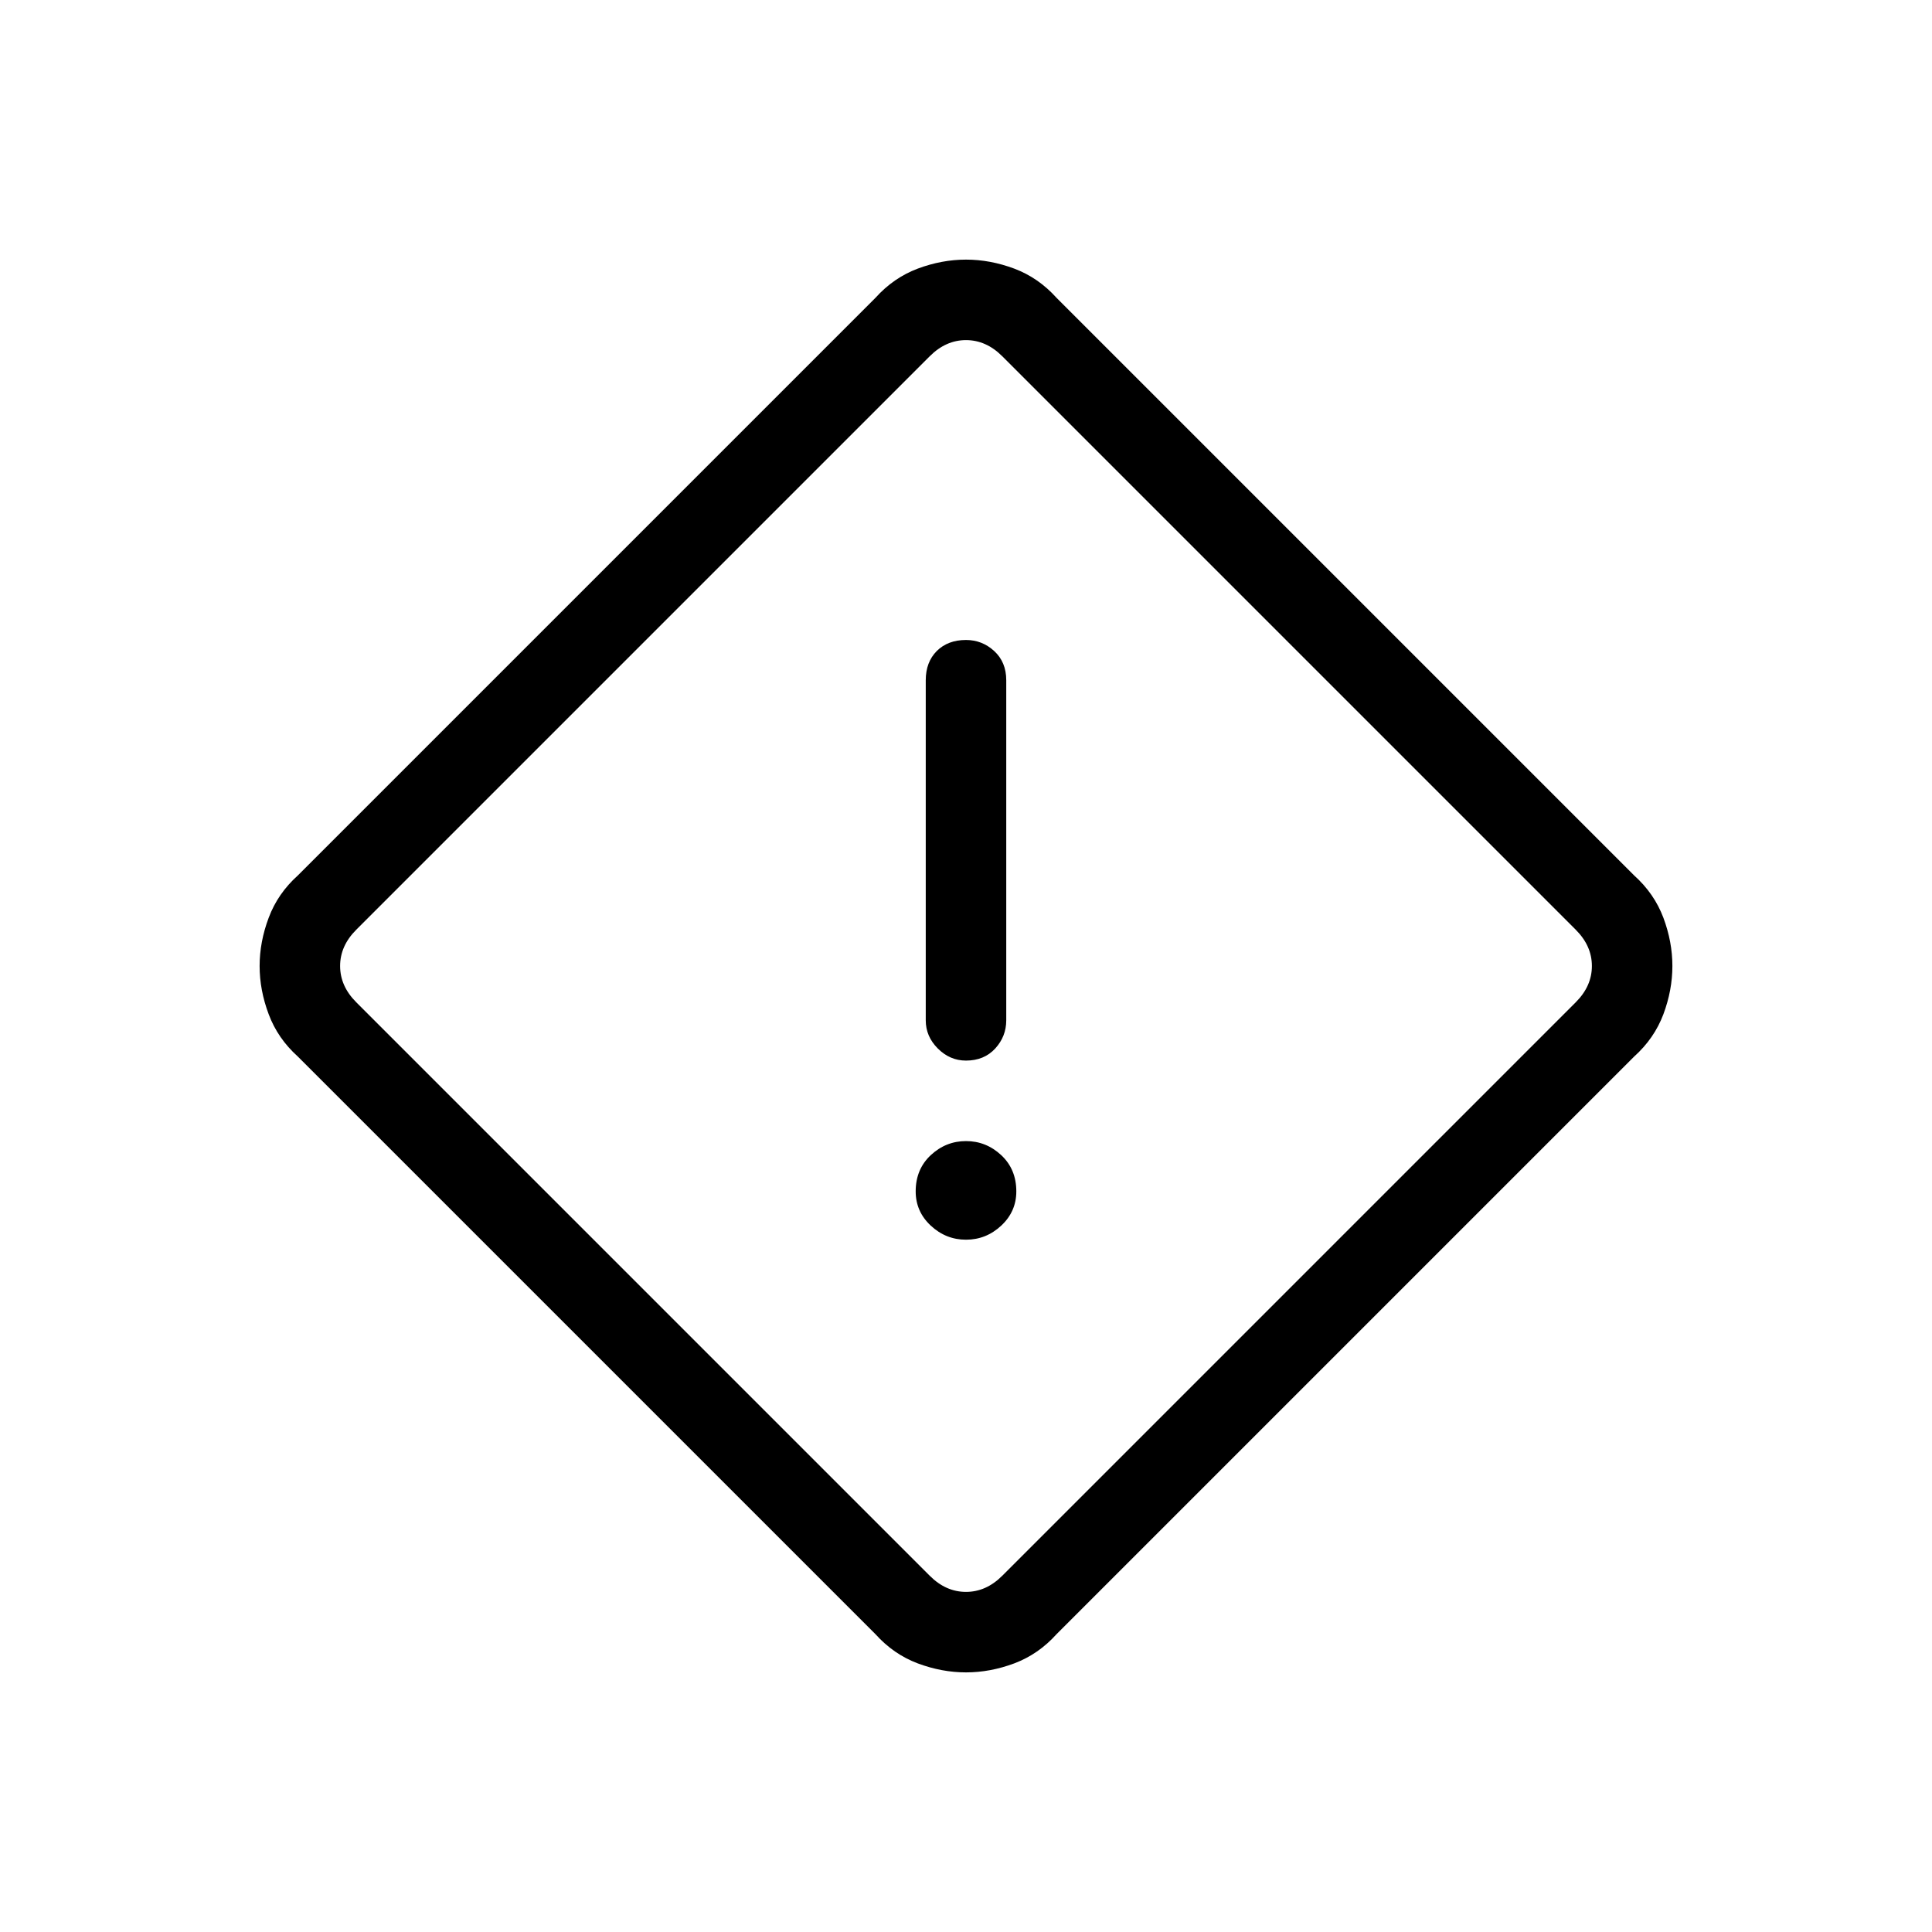 <svg xmlns="http://www.w3.org/2000/svg" height="24" width="24"><path d="M13.125 20.3q-.225.25-.525.363-.3.112-.6.112t-.6-.112q-.3-.113-.525-.363L3.7 13.125q-.25-.225-.362-.525-.113-.3-.113-.6t.113-.6q.112-.3.362-.525L10.875 3.7q.225-.25.525-.363.3-.112.6-.112t.6.112q.3.113.525.363l7.175 7.175q.25.225.363.525.112.3.112.6t-.112.6q-.113.3-.363.525Zm-.675-.725 7.125-7.125q.2-.2.2-.45t-.2-.45L12.45 4.425q-.2-.2-.45-.2t-.45.2L4.425 11.55q-.2.2-.2.45t.2.45l7.125 7.125q.2.2.45.2t.45-.2Zm-.45-6.4q.225 0 .363-.15.137-.15.137-.35V8.45q0-.225-.15-.363-.15-.137-.35-.137-.225 0-.363.137-.137.138-.137.363v4.225q0 .2.15.35.15.15.35.15Zm0 2.225q.25 0 .438-.175.187-.175.187-.425 0-.275-.187-.45-.188-.175-.438-.175t-.438.175q-.187.175-.187.45 0 .25.187.425.188.175.438.175Zm0-3.4Z"/></svg>